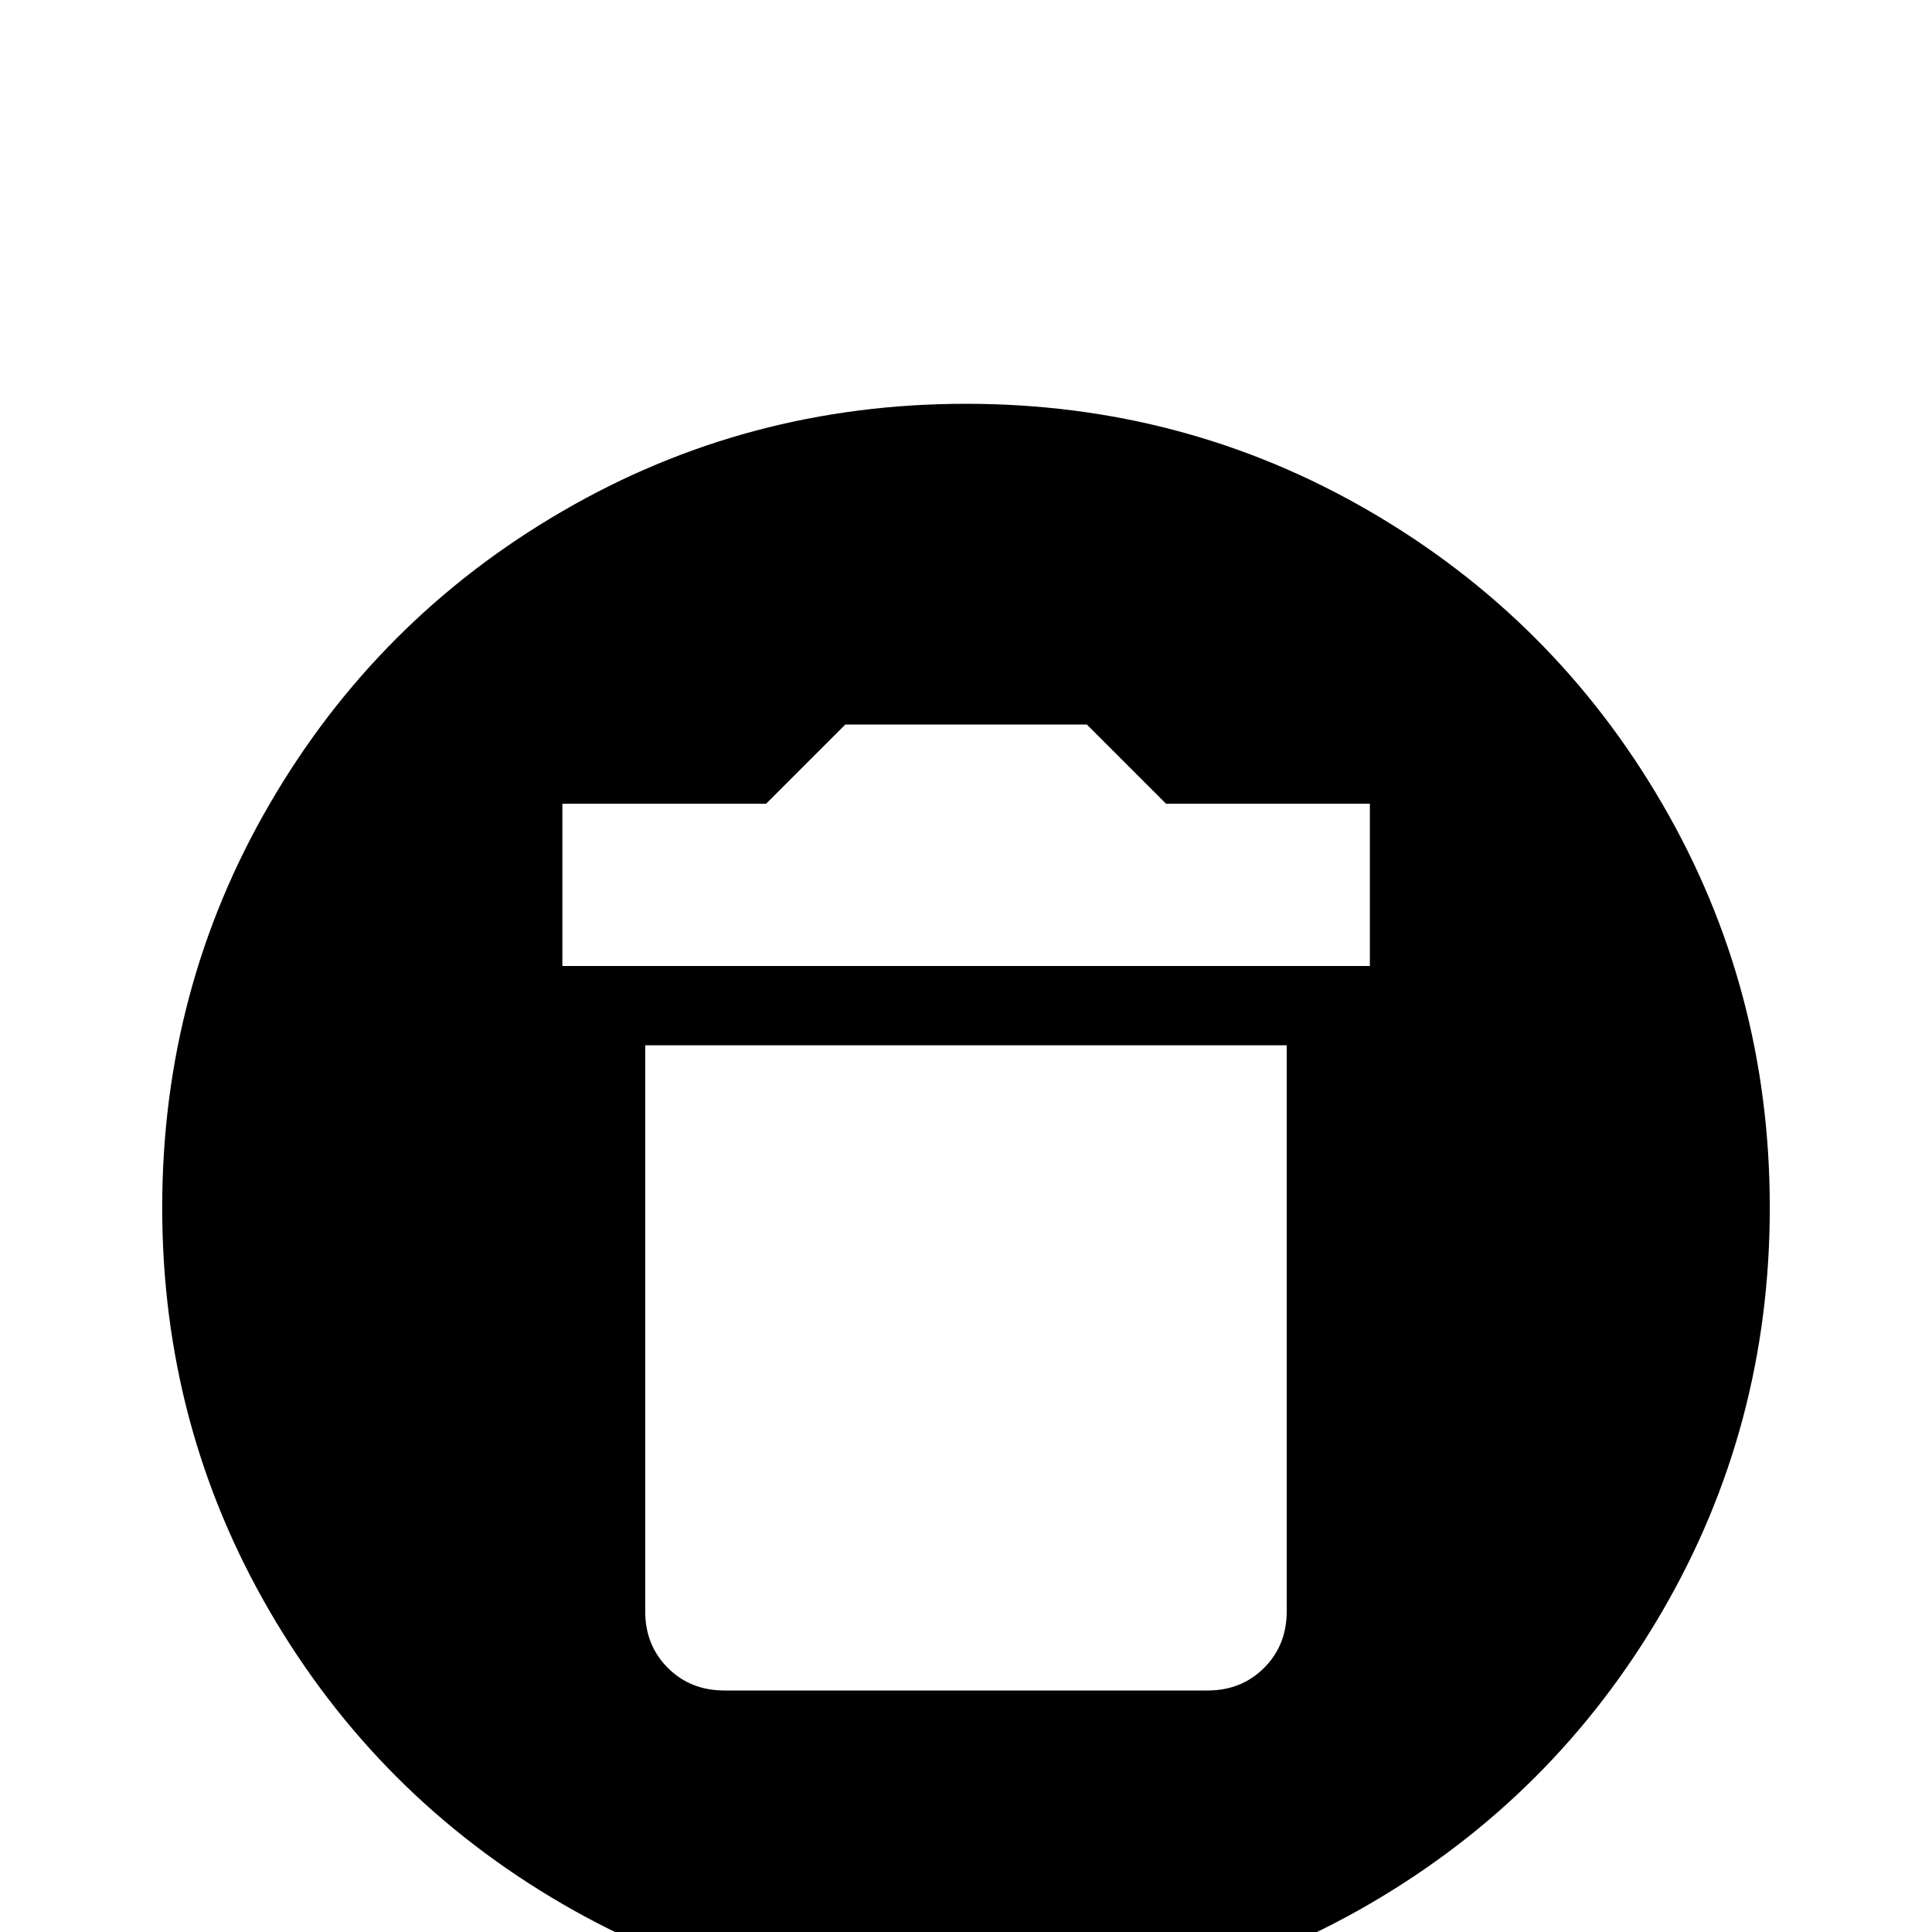 <!-- Generated by IcoMoon.io -->
<svg version="1.1" xmlns="http://www.w3.org/2000/svg" width="24" height="24" viewBox="0 0 24 24">
<title>delete_circle</title>
<path d="M12 5.016q2.719 0 5.016 1.336t3.633 3.633 1.336 5.016-1.336 5.016-3.633 3.633-5.016 1.336-5.016-1.336-3.633-3.633-1.336-5.016 1.336-5.016 3.633-3.633 5.016-1.336zM17.016 9.984h-2.531l-0.984-0.984h-3l-0.984 0.984h-2.531v2.016h10.031v-2.016zM9 21h6q0.422 0 0.703-0.281t0.281-0.703v-7.031h-7.969v7.031q0 0.422 0.281 0.703t0.703 0.281z"></path>
</svg>
